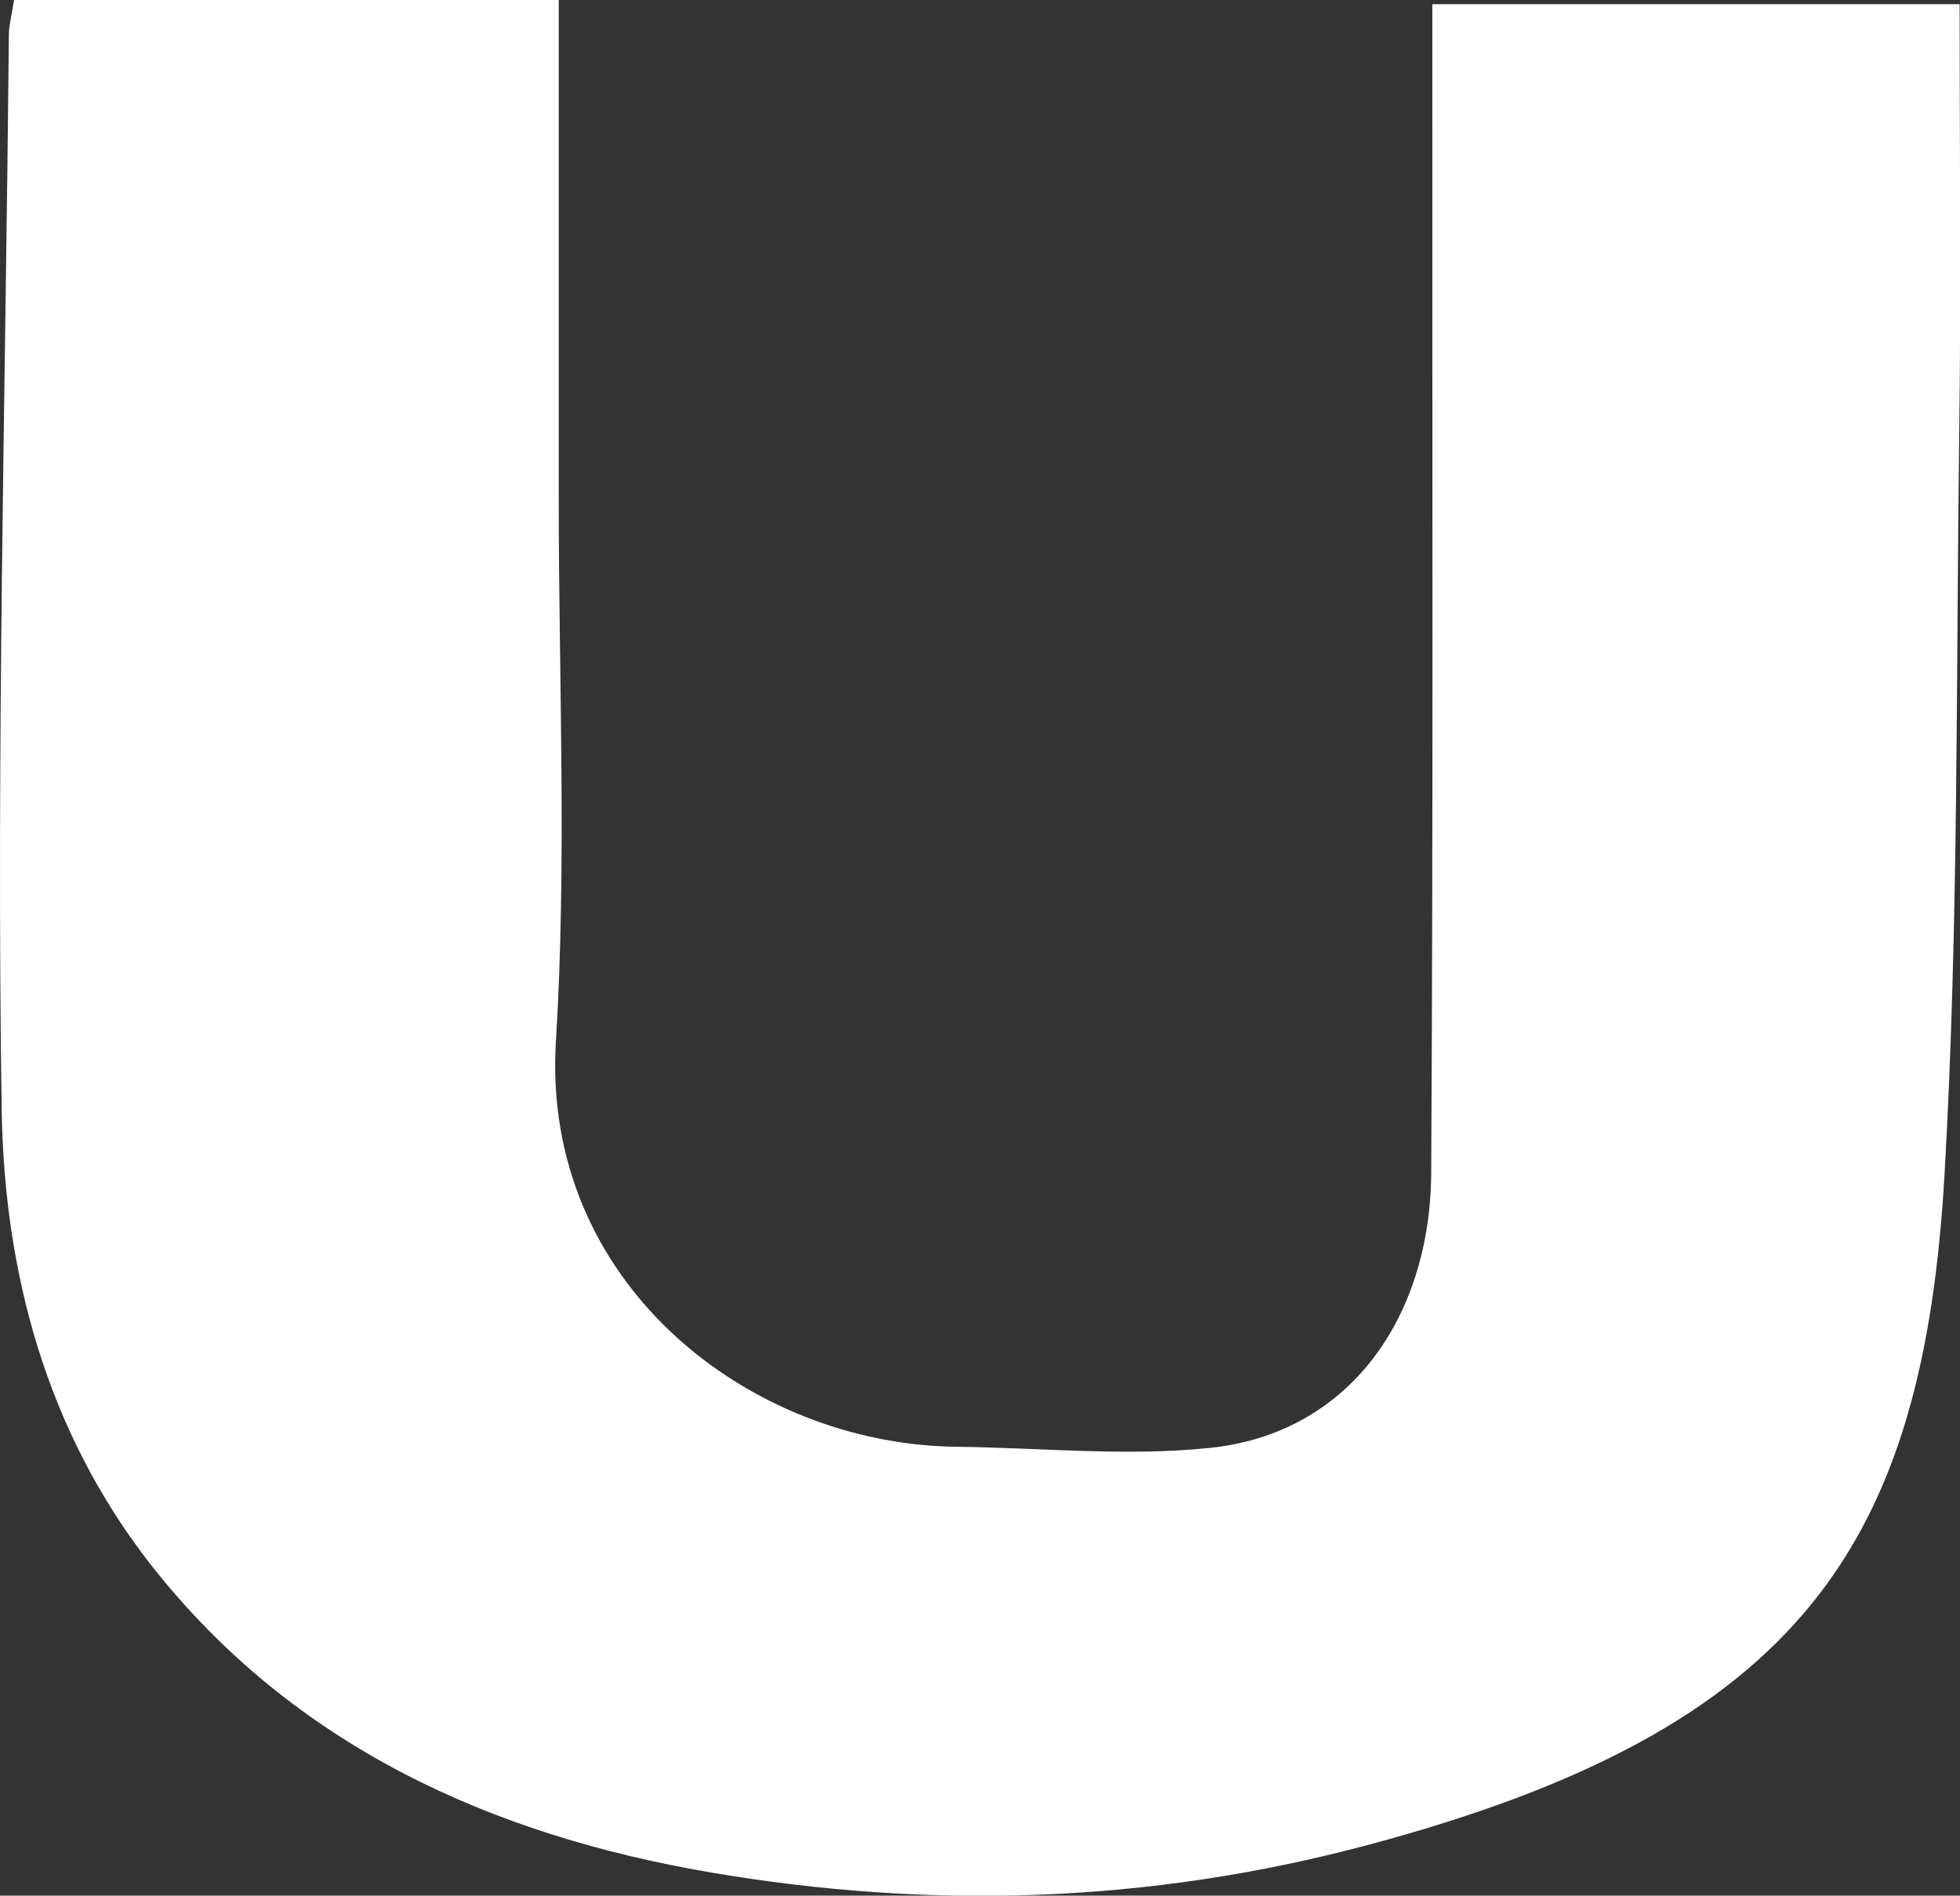 <?xml version="1.0" encoding="UTF-8"?>
<svg id="_레이어_2" data-name="레이어 2" xmlns="http://www.w3.org/2000/svg" viewBox="0 0 103.41 100">
  <rect x="0" y="0" width="103.41" height="100" fill="#333333" stroke="none"/>
  <defs>
    <style>
      .cls-1 {
        fill: #fff;
        stroke-width: 0px;
      }
    </style>
  </defs>
  <g id="_레이어_1-2" data-name="레이어 1">
    <path class="cls-1" d="M.74,0h28.74c0,9.1,0,17.78,0,26.46,0,9.49.43,19.01-.15,28.47-.78,12.75,10.18,21.26,21.12,21.39,4.46.05,8.97.52,13.38.06,7.39-.76,11.64-6.93,11.68-14.51.11-18.84.05-37.68.06-56.52,0-1.62,0-3.24,0-5.13h27.82c0,7.72.08,15.13-.02,22.54-.17,13.03-.03,26.08-.77,39.09-1.11,19.55-7.5,29.35-30.41,35.47-11.62,3.11-23.15,3.42-34.67,1.46-11.51-1.96-22.03-6.63-29.58-16.26C2.44,75.47.23,67.13.09,58.58-.2,39.65.29,20.72.47,1.78c0-.43.13-.87.27-1.78Z"/>
  </g>
</svg>
